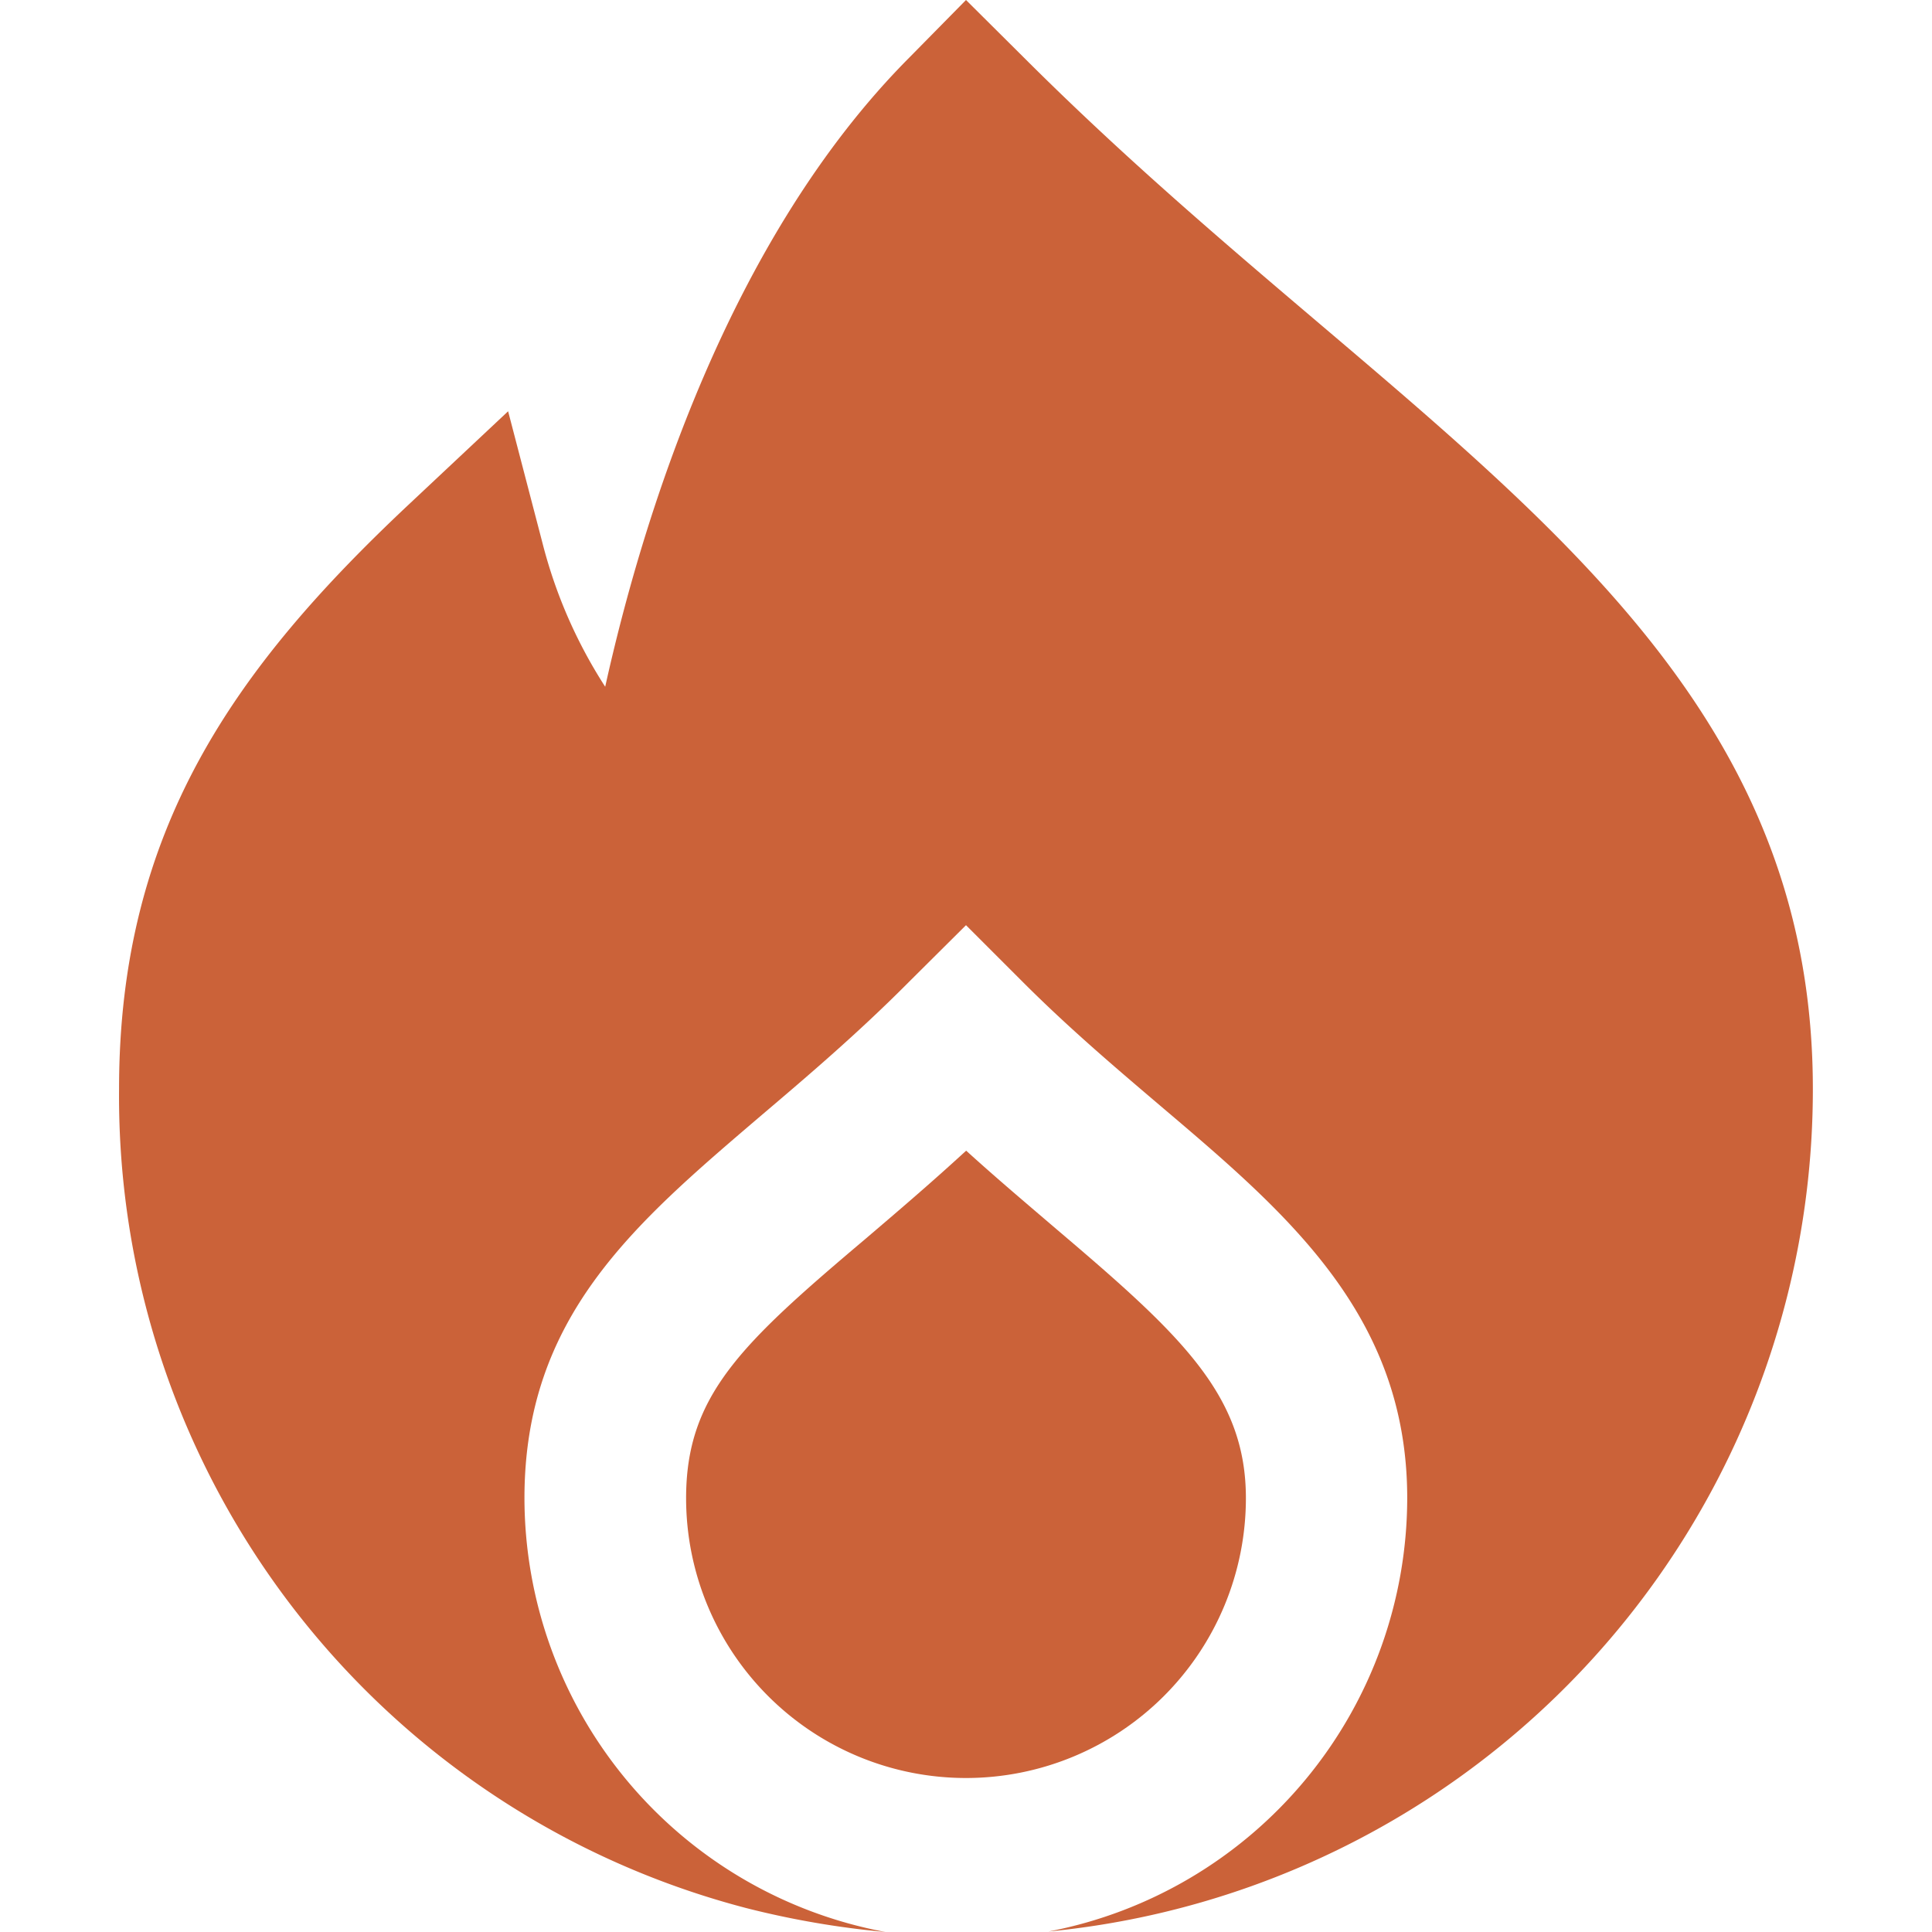 <svg xmlns="http://www.w3.org/2000/svg" version="1.1" xmlns:xlink="http://www.w3.org/1999/xlink" xmlns:svgjs="http://svgjs.com/svgjs" width="256" height="256" x="0" y="0" viewBox="0 0 24 24" style="enable-background:new 0 0 512 512" xml:space="preserve"><g><path d="M15.477,18.61c0-1.283-.808-2.029-2.357-3.344-.35-.3-.728-.618-1.118-.972-.445.409-.868.769-1.256,1.1C9.2,16.7,8.523,17.339,8.523,18.61a3.477,3.477,0,0,0,6.954,0Z" fill="#cb6239" data-original="#000000"></path><path d="M16.408,4.035c-1.2-1.019-2.44-2.072-3.694-3.325L12,0,11.3.711c-2.254,2.262-3.32,5.736-3.782,7.82a6.04,6.04,0,0,1-.779-1.785L6.312,5.109,5.079,6.266c-2.159,2.028-3.6,4.039-3.6,7.259a10.422,10.422,0,0,0,7.8,10.18A11.153,11.153,0,0,0,11,24a5.491,5.491,0,0,1-4.485-5.39c0-2.25,1.357-3.4,2.928-4.742.561-.477,1.2-1.018,1.845-1.667L12,11.493l.708.708c.576.576,1.152,1.064,1.709,1.538,1.576,1.337,3.064,2.6,3.064,4.871a5.489,5.489,0,0,1-4.456,5.384A10.51,10.51,0,0,0,22.52,13.527C22.52,9.225,19.687,6.82,16.408,4.035Z" fill="#cb6239" data-original="#000000"></path></g></svg>